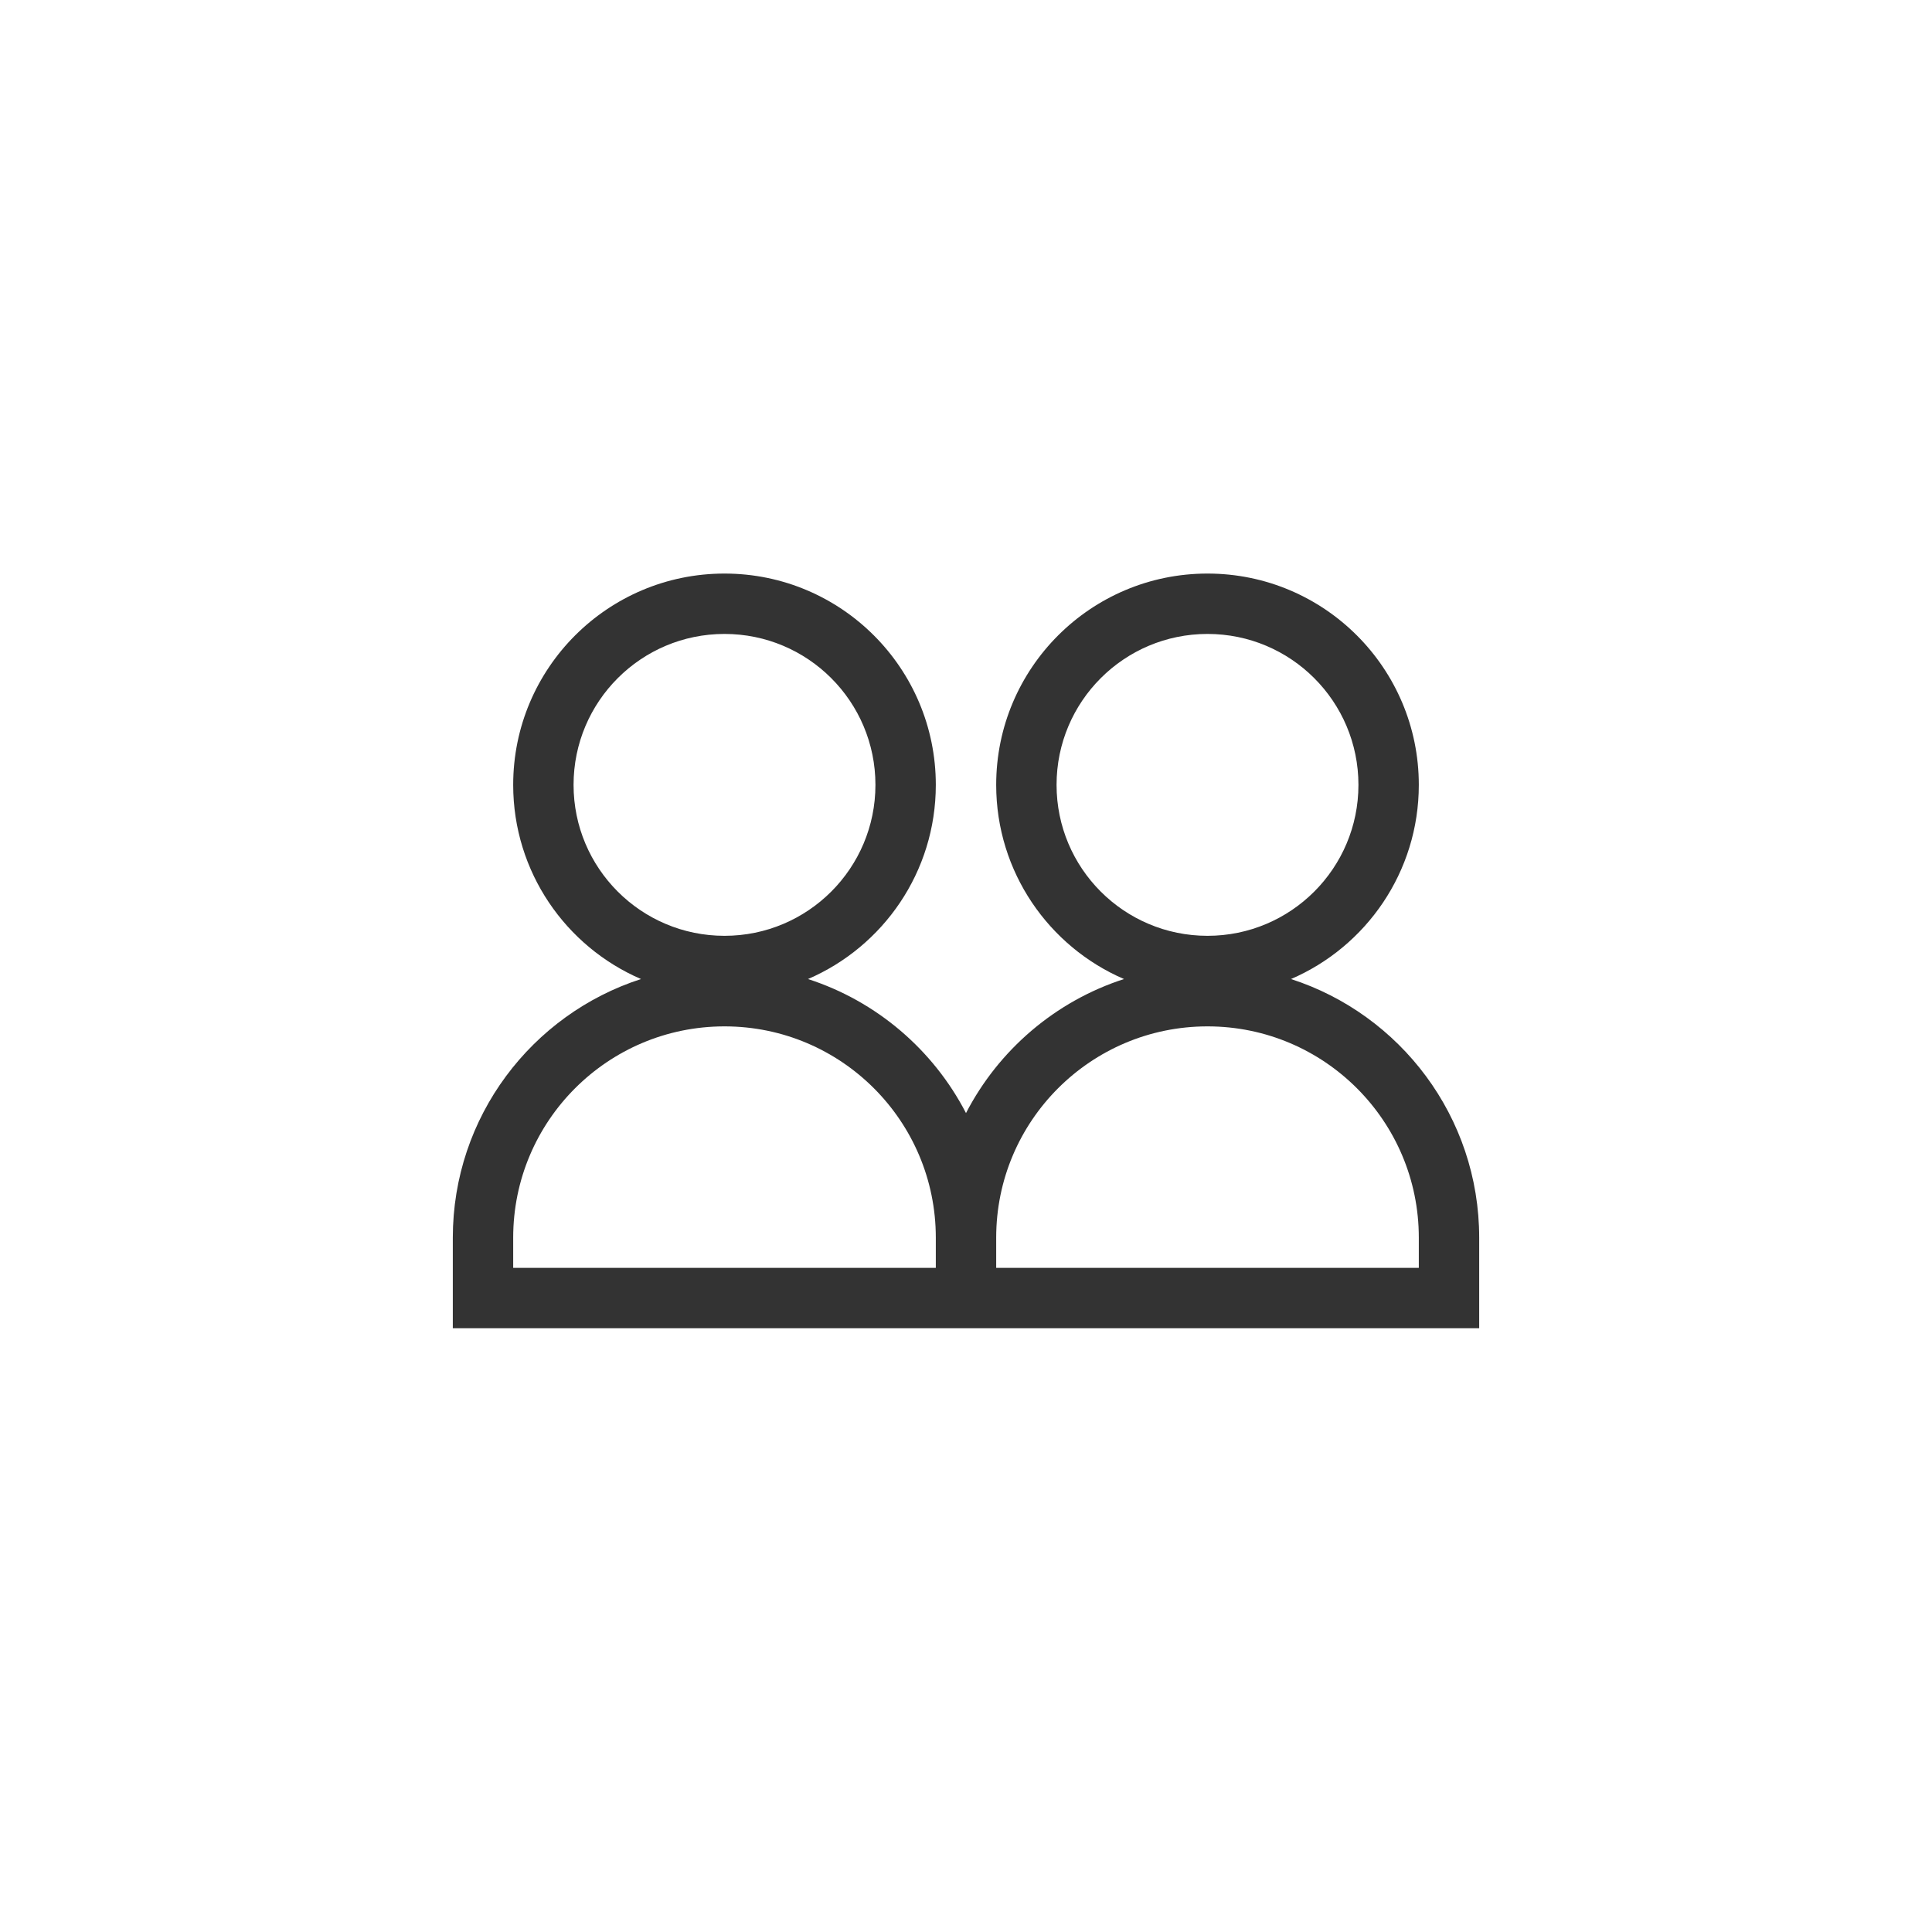 <svg width="32" height="32" viewBox="0 0 32 32" fill="none" xmlns="http://www.w3.org/2000/svg">
<g id="32 / share">
<path id="Union" fill-rule="evenodd" clip-rule="evenodd" d="M17.5 13C17.5 11.619 18.619 10.5 20 10.5C21.381 10.5 22.5 11.619 22.5 13C22.5 14.381 21.381 15.5 20 15.5C18.619 15.5 17.5 14.381 17.5 13ZM20 9.5C18.067 9.5 16.5 11.067 16.5 13C16.5 14.442 17.372 15.68 18.617 16.216C17.48 16.583 16.541 17.39 16 18.436C15.459 17.39 14.52 16.583 13.383 16.216C14.628 15.68 15.5 14.442 15.5 13C15.5 11.067 13.933 9.5 12 9.5C10.067 9.5 8.5 11.067 8.5 13C8.5 14.442 9.372 15.68 10.617 16.216C8.809 16.8 7.5 18.497 7.5 20.5V21.5V22H8H15.5H16H16.5H24H24.5V21.5V20.5C24.5 18.497 23.191 16.8 21.383 16.216C22.628 15.68 23.5 14.442 23.5 13C23.5 11.067 21.933 9.5 20 9.5ZM16.5 21V20.5C16.5 18.567 18.067 17 20 17C21.933 17 23.5 18.567 23.5 20.5V21H16.5ZM15.5 20.5V21H8.5V20.5C8.5 18.567 10.067 17 12 17C13.933 17 15.5 18.567 15.5 20.5ZM9.5 13C9.5 11.619 10.619 10.5 12 10.5C13.381 10.5 14.5 11.619 14.5 13C14.5 14.381 13.381 15.5 12 15.5C10.619 15.5 9.5 14.381 9.5 13Z" fill="black" fill-opacity="0.8"/>
</g>
</svg>
